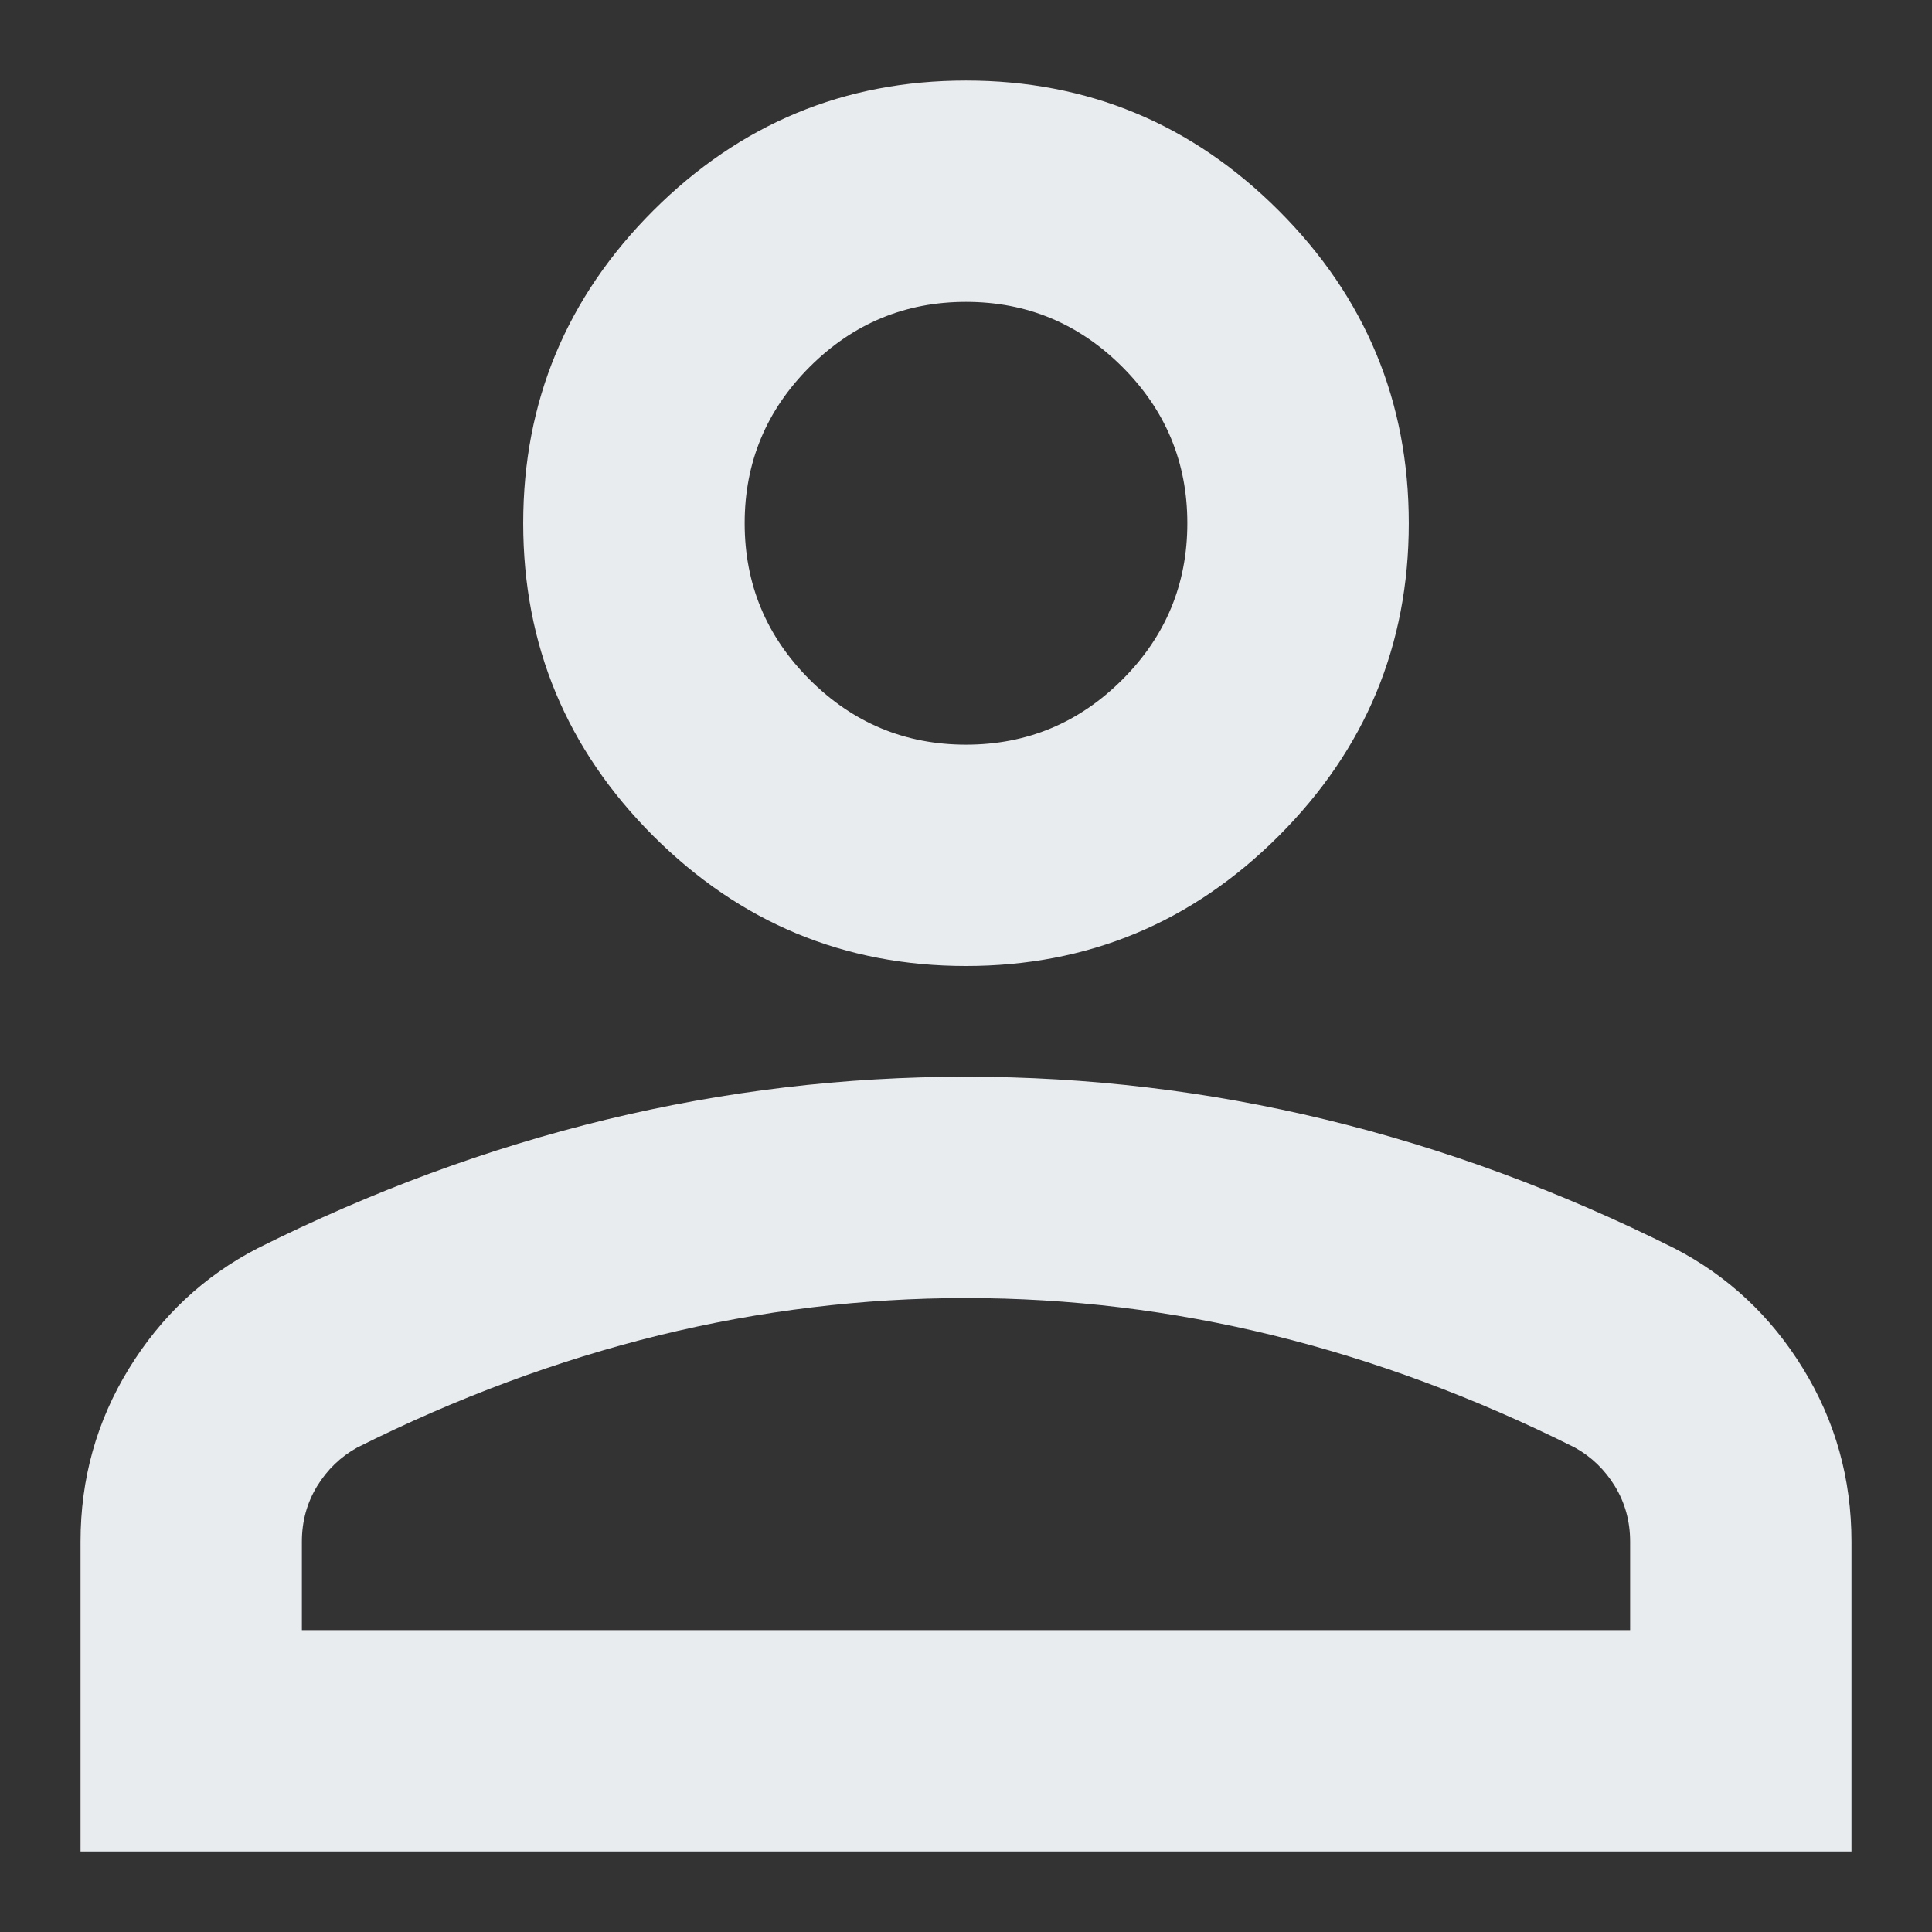 <svg width="16" height="16" viewBox="0 0 16 16" fill="none" xmlns="http://www.w3.org/2000/svg">
<rect x="0" y="0" width="16" height="16" fill="#333333" stroke="none"/>
<path d="M8 8C6.992 8 6.129 7.641 5.41 6.923C4.692 6.205 4.333 5.342 4.333 4.333C4.333 3.325 4.692 2.462 5.41 1.744C6.129 1.026 6.992 0.667 8 0.667C9.008 0.667 9.872 1.026 10.59 1.744C11.308 2.462 11.667 3.325 11.667 4.333C11.667 5.342 11.308 6.205 10.59 6.923C9.872 7.641 9.008 8 8 8ZM0.667 15.333V12.767C0.667 12.247 0.8 11.77 1.068 11.334C1.335 10.899 1.69 10.567 2.133 10.338C3.081 9.864 4.043 9.509 5.021 9.272C5.999 9.035 6.992 8.917 8 8.917C9.008 8.917 10.002 9.035 10.979 9.272C11.957 9.509 12.919 9.864 13.867 10.338C14.31 10.567 14.665 10.899 14.932 11.334C15.2 11.77 15.333 12.247 15.333 12.767V15.333H0.667ZM2.5 13.5H13.5V12.767C13.5 12.599 13.458 12.446 13.374 12.308C13.29 12.171 13.179 12.064 13.042 11.988C12.217 11.575 11.384 11.266 10.544 11.059C9.704 10.853 8.856 10.75 8 10.75C7.145 10.75 6.297 10.853 5.456 11.059C4.616 11.266 3.783 11.575 2.958 11.988C2.821 12.064 2.71 12.171 2.626 12.308C2.542 12.446 2.5 12.599 2.5 12.767V13.5ZM8 6.167C8.504 6.167 8.936 5.987 9.295 5.628C9.654 5.269 9.833 4.838 9.833 4.333C9.833 3.829 9.654 3.398 9.295 3.039C8.936 2.68 8.504 2.5 8 2.5C7.496 2.5 7.064 2.68 6.705 3.039C6.346 3.398 6.167 3.829 6.167 4.333C6.167 4.838 6.346 5.269 6.705 5.628C7.064 5.987 7.496 6.167 8 6.167Z" fill="#E9ECEF"/>
</svg>